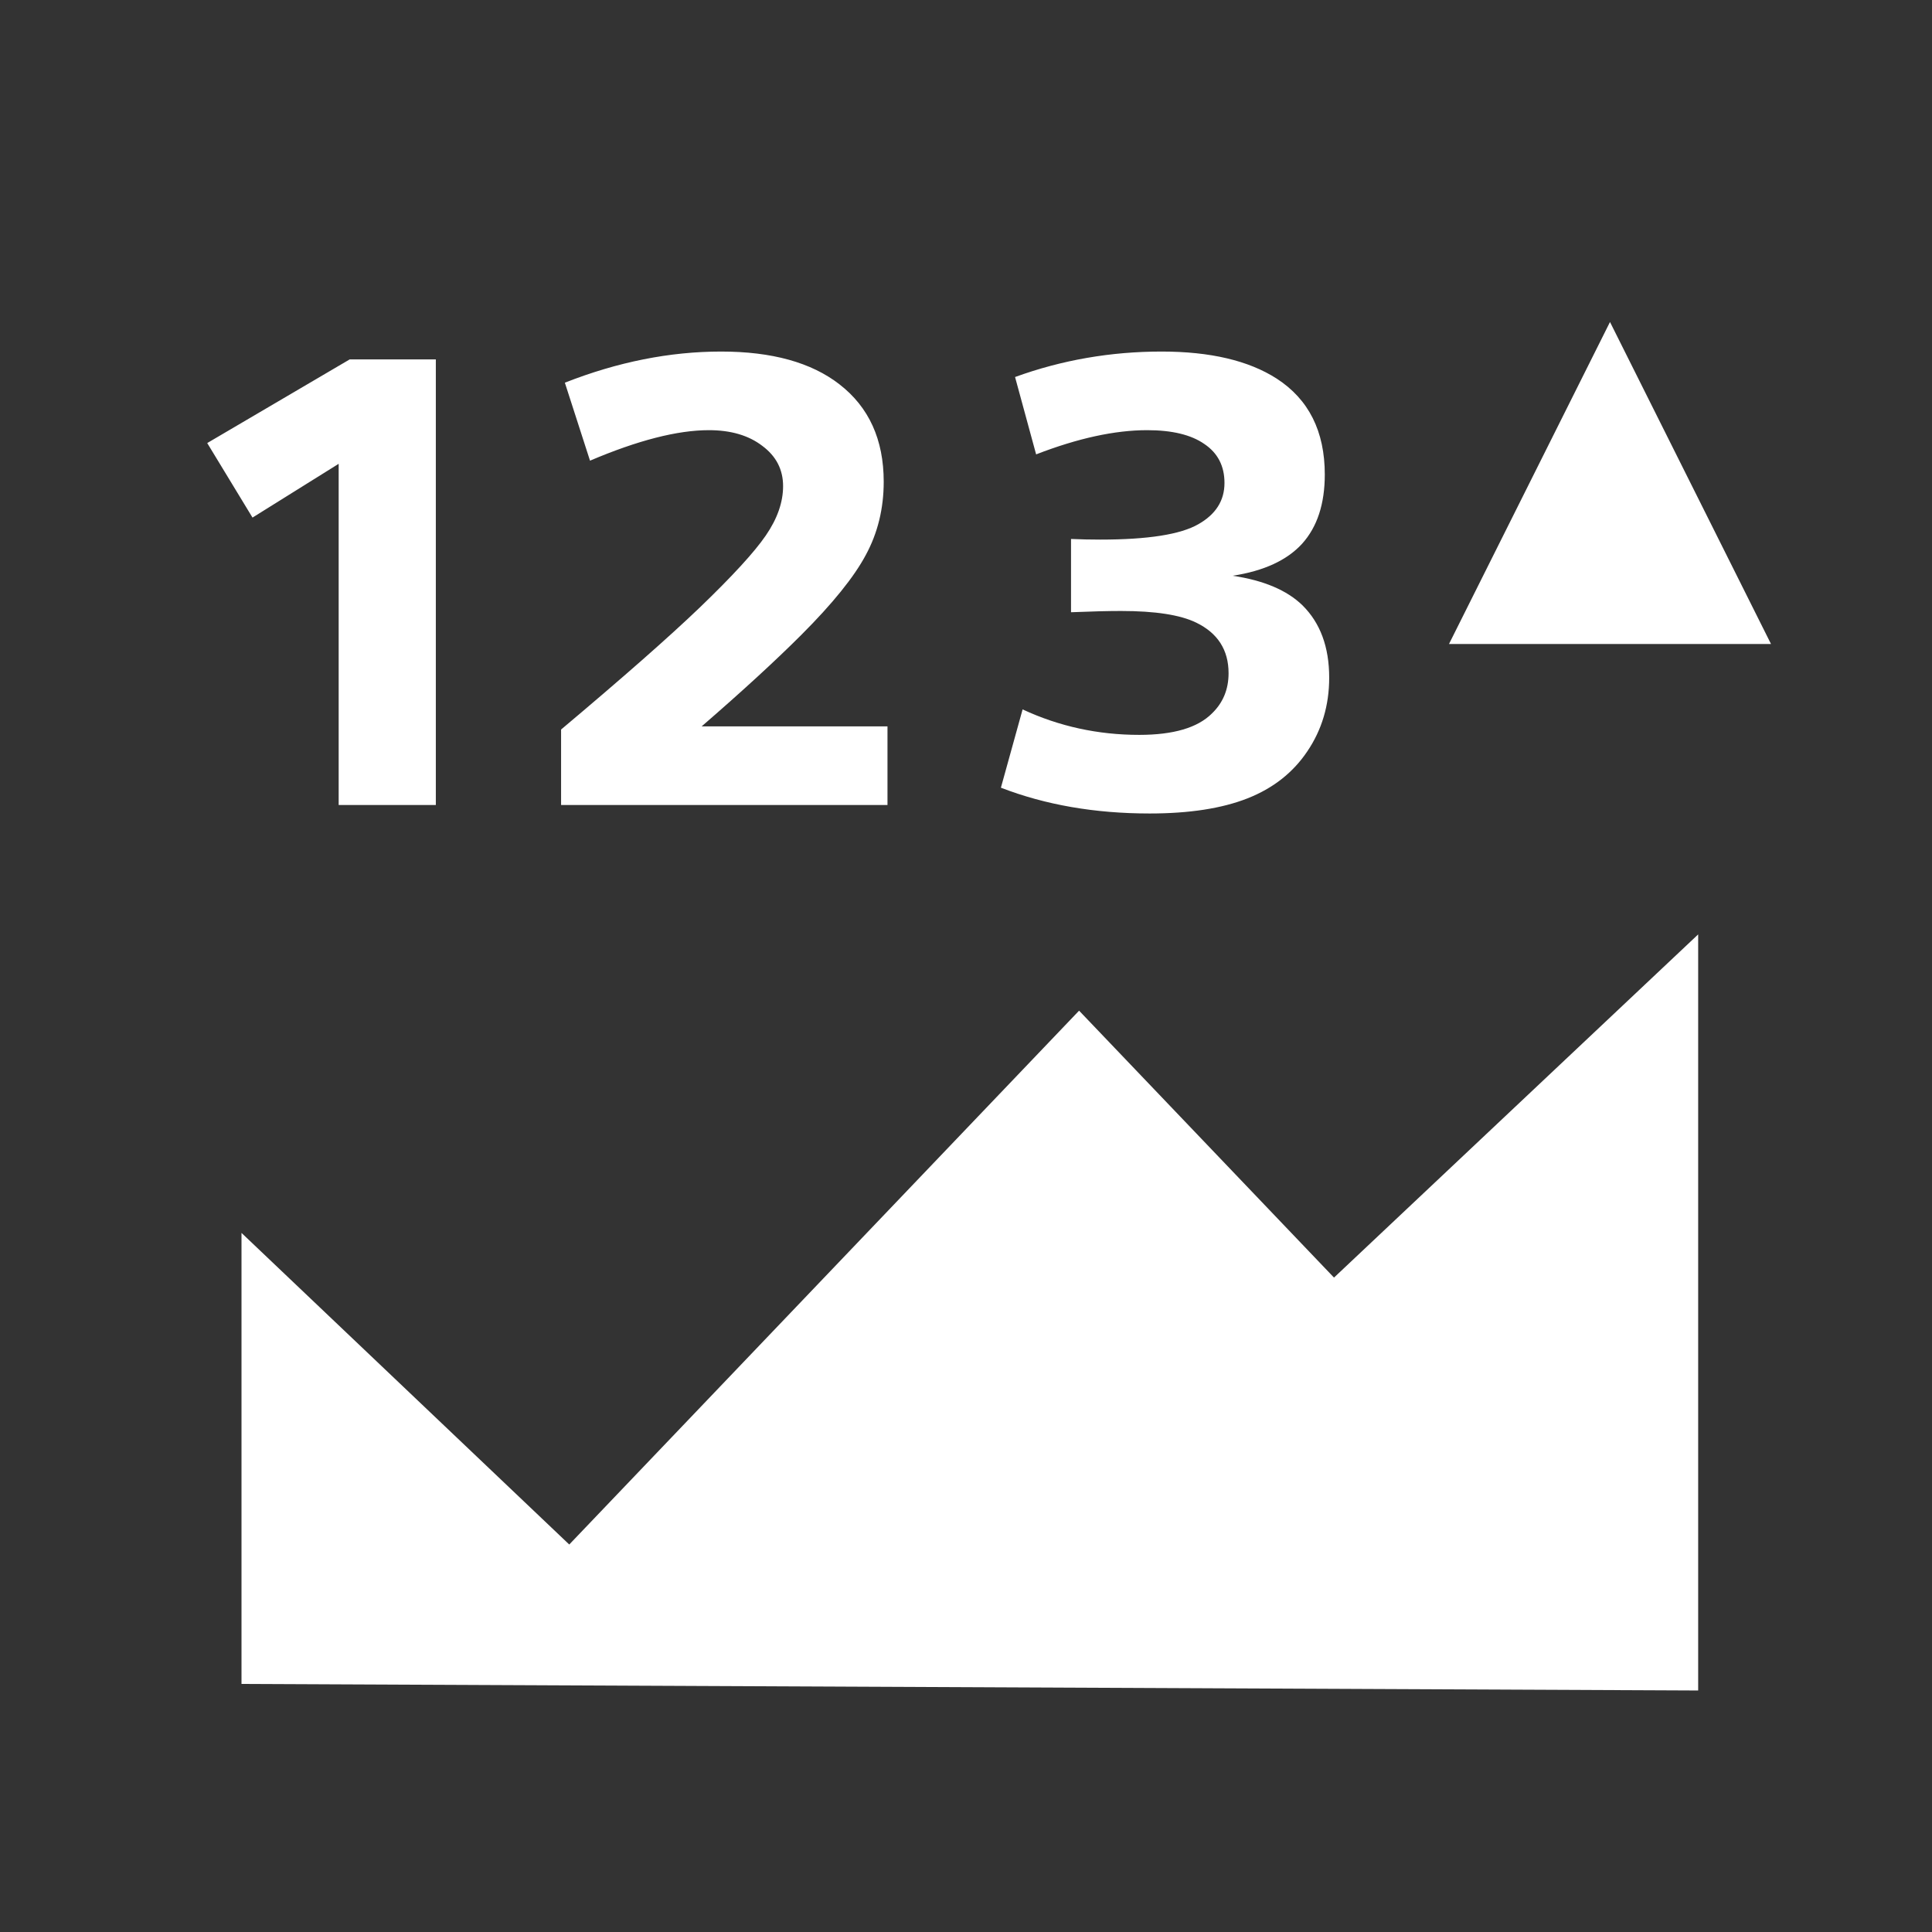 <svg width="512" height="512" viewBox="0 0 512 512" fill="none" xmlns="http://www.w3.org/2000/svg">
<rect x="0" y="0" width="512" height="512" fill="#333333" stroke="none"/>
<path fill-rule="evenodd" clip-rule="evenodd" d="M384 170.665H469.333L426.666 85.332L384 170.665ZM148.693 213.332V193.332C165.082 179.554 177.332 168.776 185.443 160.999C194.109 152.665 199.943 146.304 202.943 141.915C205.998 137.471 207.526 133.11 207.526 128.832C207.526 124.443 205.693 120.888 202.026 118.165C198.415 115.388 193.693 113.999 187.859 113.999C179.526 113.999 169.026 116.693 156.359 122.082L149.693 101.415C163.693 95.915 177.498 93.165 191.109 93.165C204.554 93.165 214.998 96.054 222.443 101.832C230.276 107.888 234.193 116.499 234.193 127.665C234.193 134.776 232.609 141.249 229.443 147.082C226.332 152.915 220.637 159.971 212.359 168.249C205.526 175.082 196.721 183.165 185.943 192.499H235.193V213.332H148.693ZM265.25 208.749L271 187.999C280.667 192.499 290.972 194.749 301.917 194.749C310.972 194.749 317.389 192.86 321.167 189.082C324.111 186.249 325.583 182.693 325.583 178.415C325.583 172.249 322.722 167.776 317 164.999C312.778 162.943 306.139 161.915 297.083 161.915C293.694 161.915 289.278 162.026 283.833 162.249V142.832C286.444 142.943 289.028 142.999 291.583 142.999C304.194 142.999 312.861 141.638 317.583 138.915C322.194 136.304 324.5 132.665 324.5 127.999C324.5 123.499 322.722 120.054 319.167 117.665C315.667 115.221 310.611 113.999 304 113.999C295.444 113.999 285.639 116.138 274.583 120.415L269 99.915C281.389 95.415 294.333 93.165 307.833 93.165C320.722 93.165 330.889 95.554 338.333 100.332C346.833 105.832 351.083 114.304 351.083 125.749C351.083 133.526 349.083 139.638 345.083 144.082C341.083 148.471 334.944 151.304 326.667 152.582C334.889 153.804 341.056 156.415 345.167 160.415C349.889 165.082 352.25 171.471 352.25 179.582C352.25 186.915 350.306 193.443 346.417 199.165C342.639 204.776 337.361 208.915 330.583 211.582C323.806 214.249 315.167 215.582 304.667 215.582C290.167 215.582 277.028 213.304 265.25 208.749ZM89.75 122.915V213.332H115.5V95.249H92.667L54.917 117.415L66.917 137.165L89.75 122.915ZM450.032 247.626V447.997L64 446.263V326.734L150.858 409.311L285.968 267.837L353.524 338.574L450.032 247.626Z" fill="white"/>
</svg>
